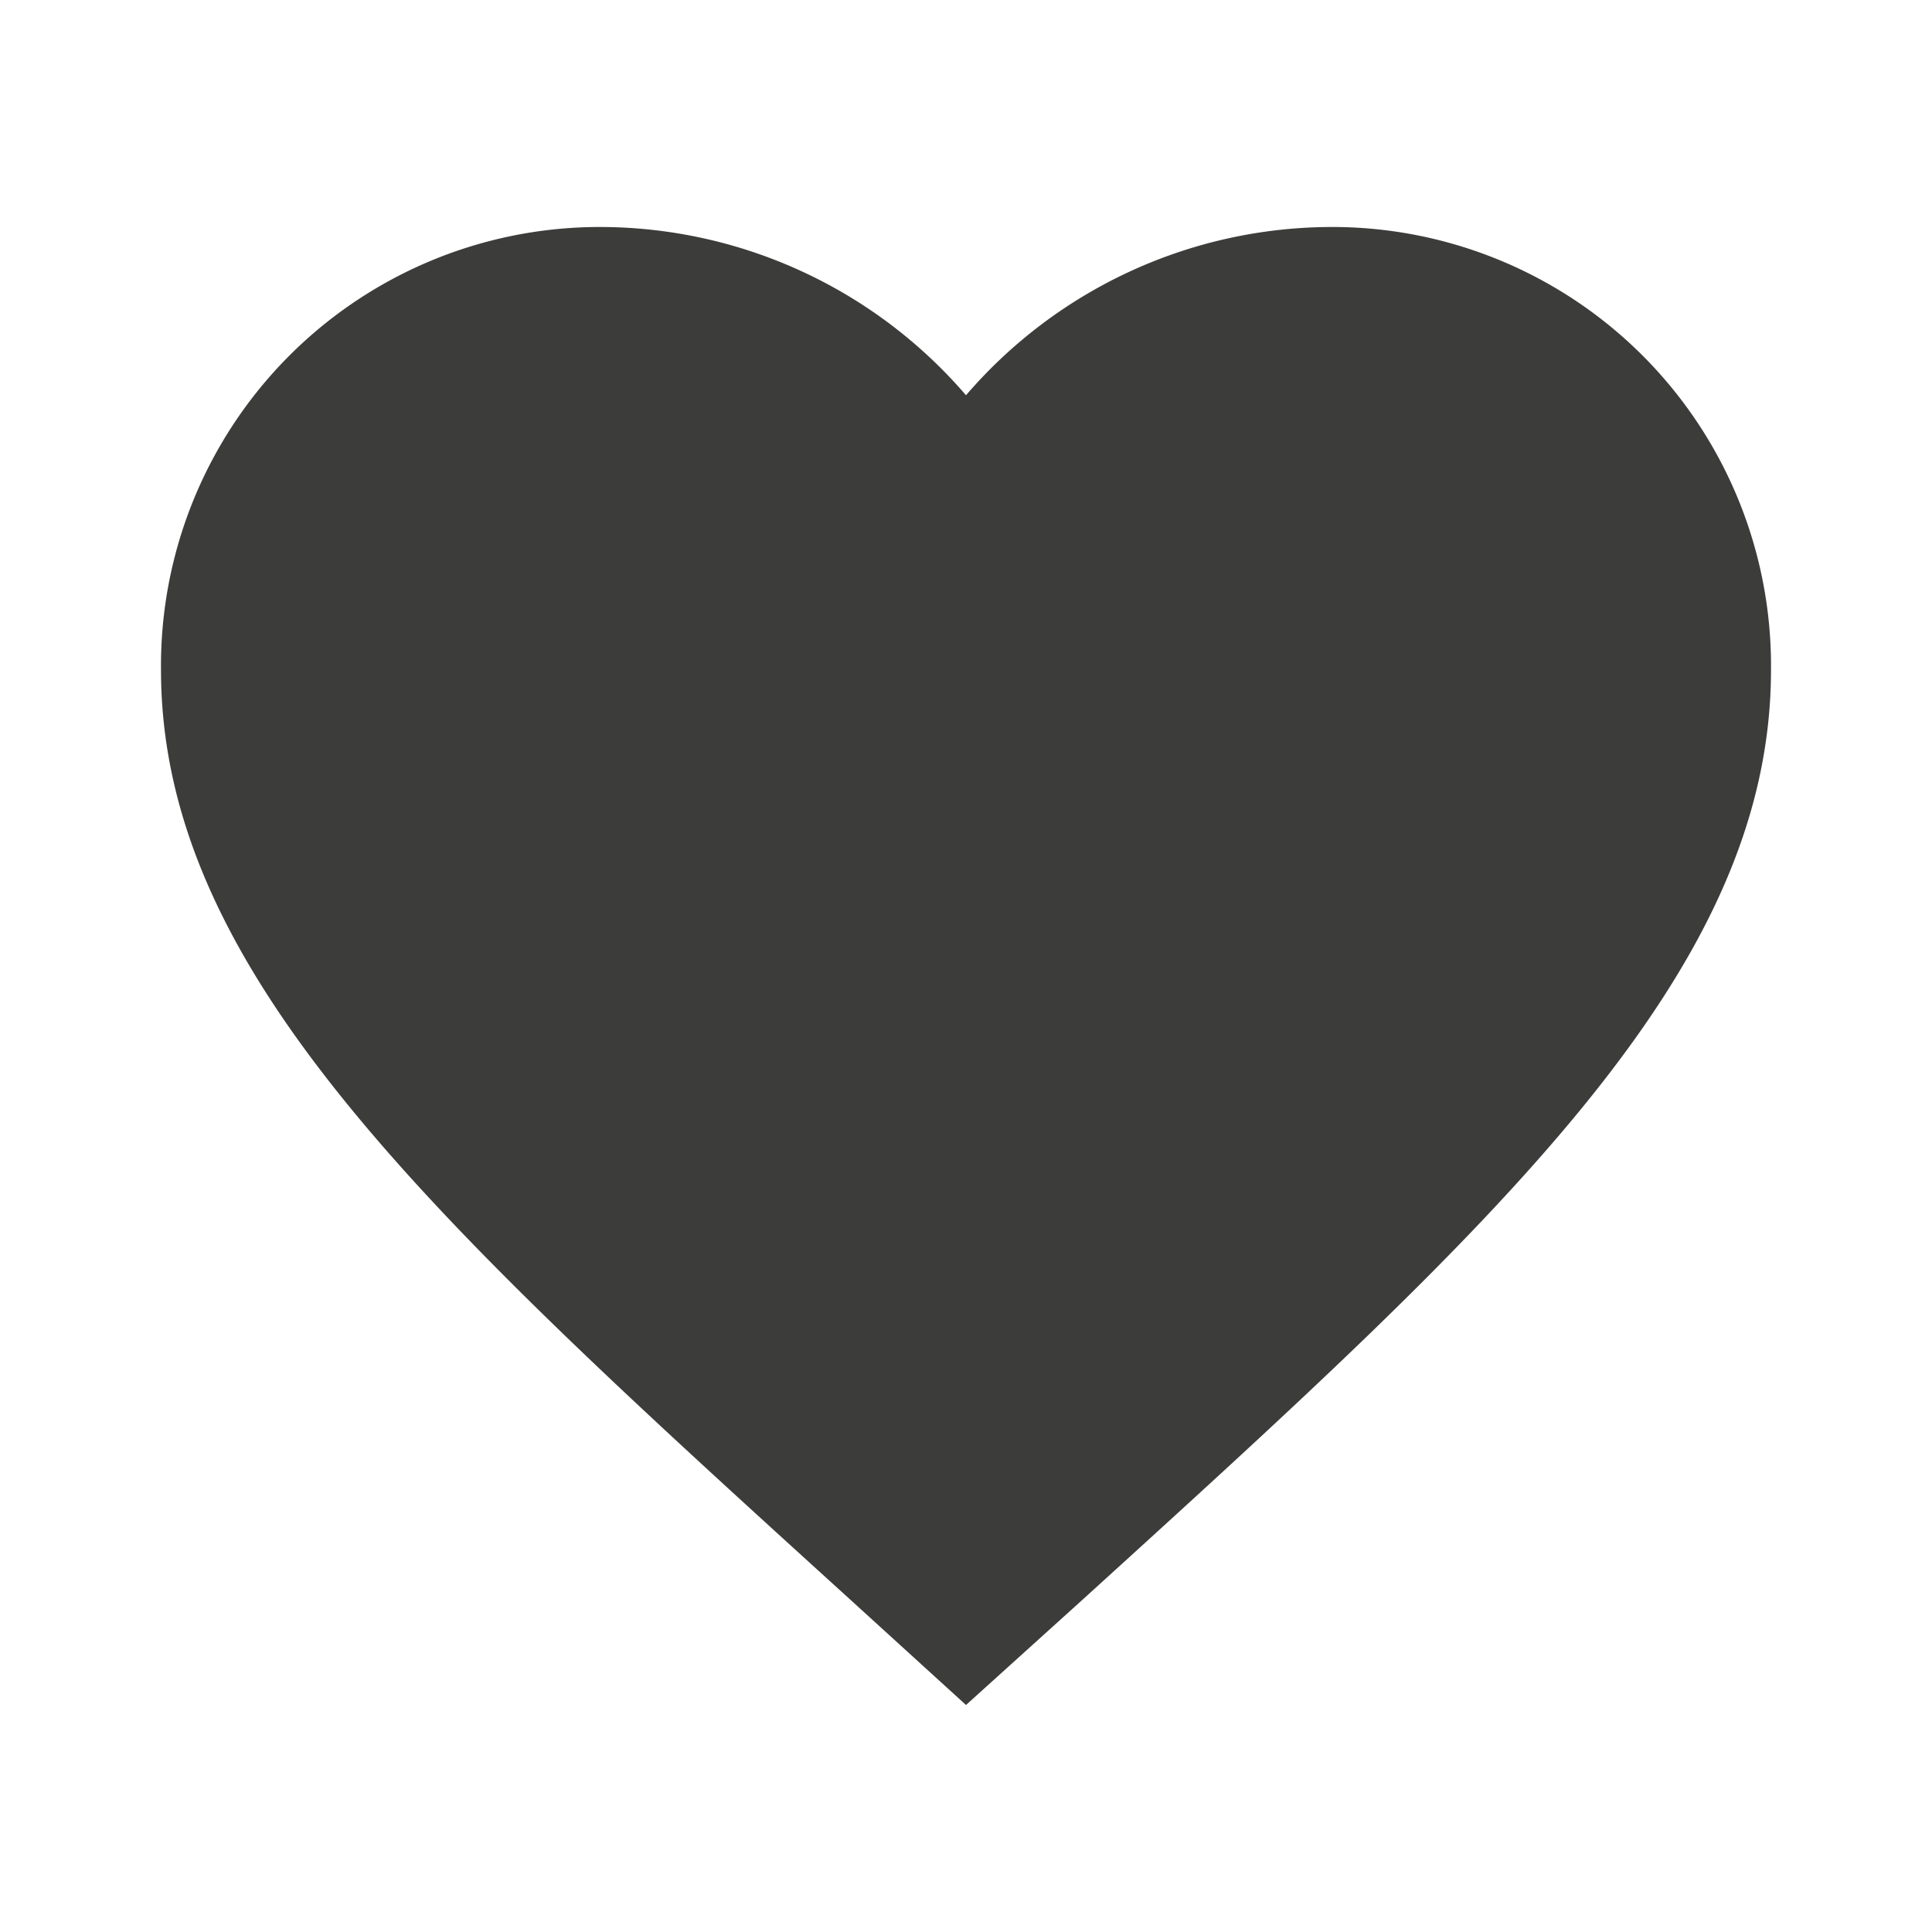 <svg id="Calque_1" data-name="Calque 1" xmlns="http://www.w3.org/2000/svg" viewBox="0 0 24 24"><defs><style>.cls-1{fill:#3c3c3b;}</style></defs><path class="cls-1" d="M12,21.18l-1.45-1.32C5.4,15.18,2,12.1,2,8.32a5.45,5.45,0,0,1,5.5-5.5A6,6,0,0,1,12,4.91a6,6,0,0,1,4.5-2.09A5.45,5.45,0,0,1,22,8.32c0,3.78-3.4,6.87-8.55,11.55Z"/></svg>